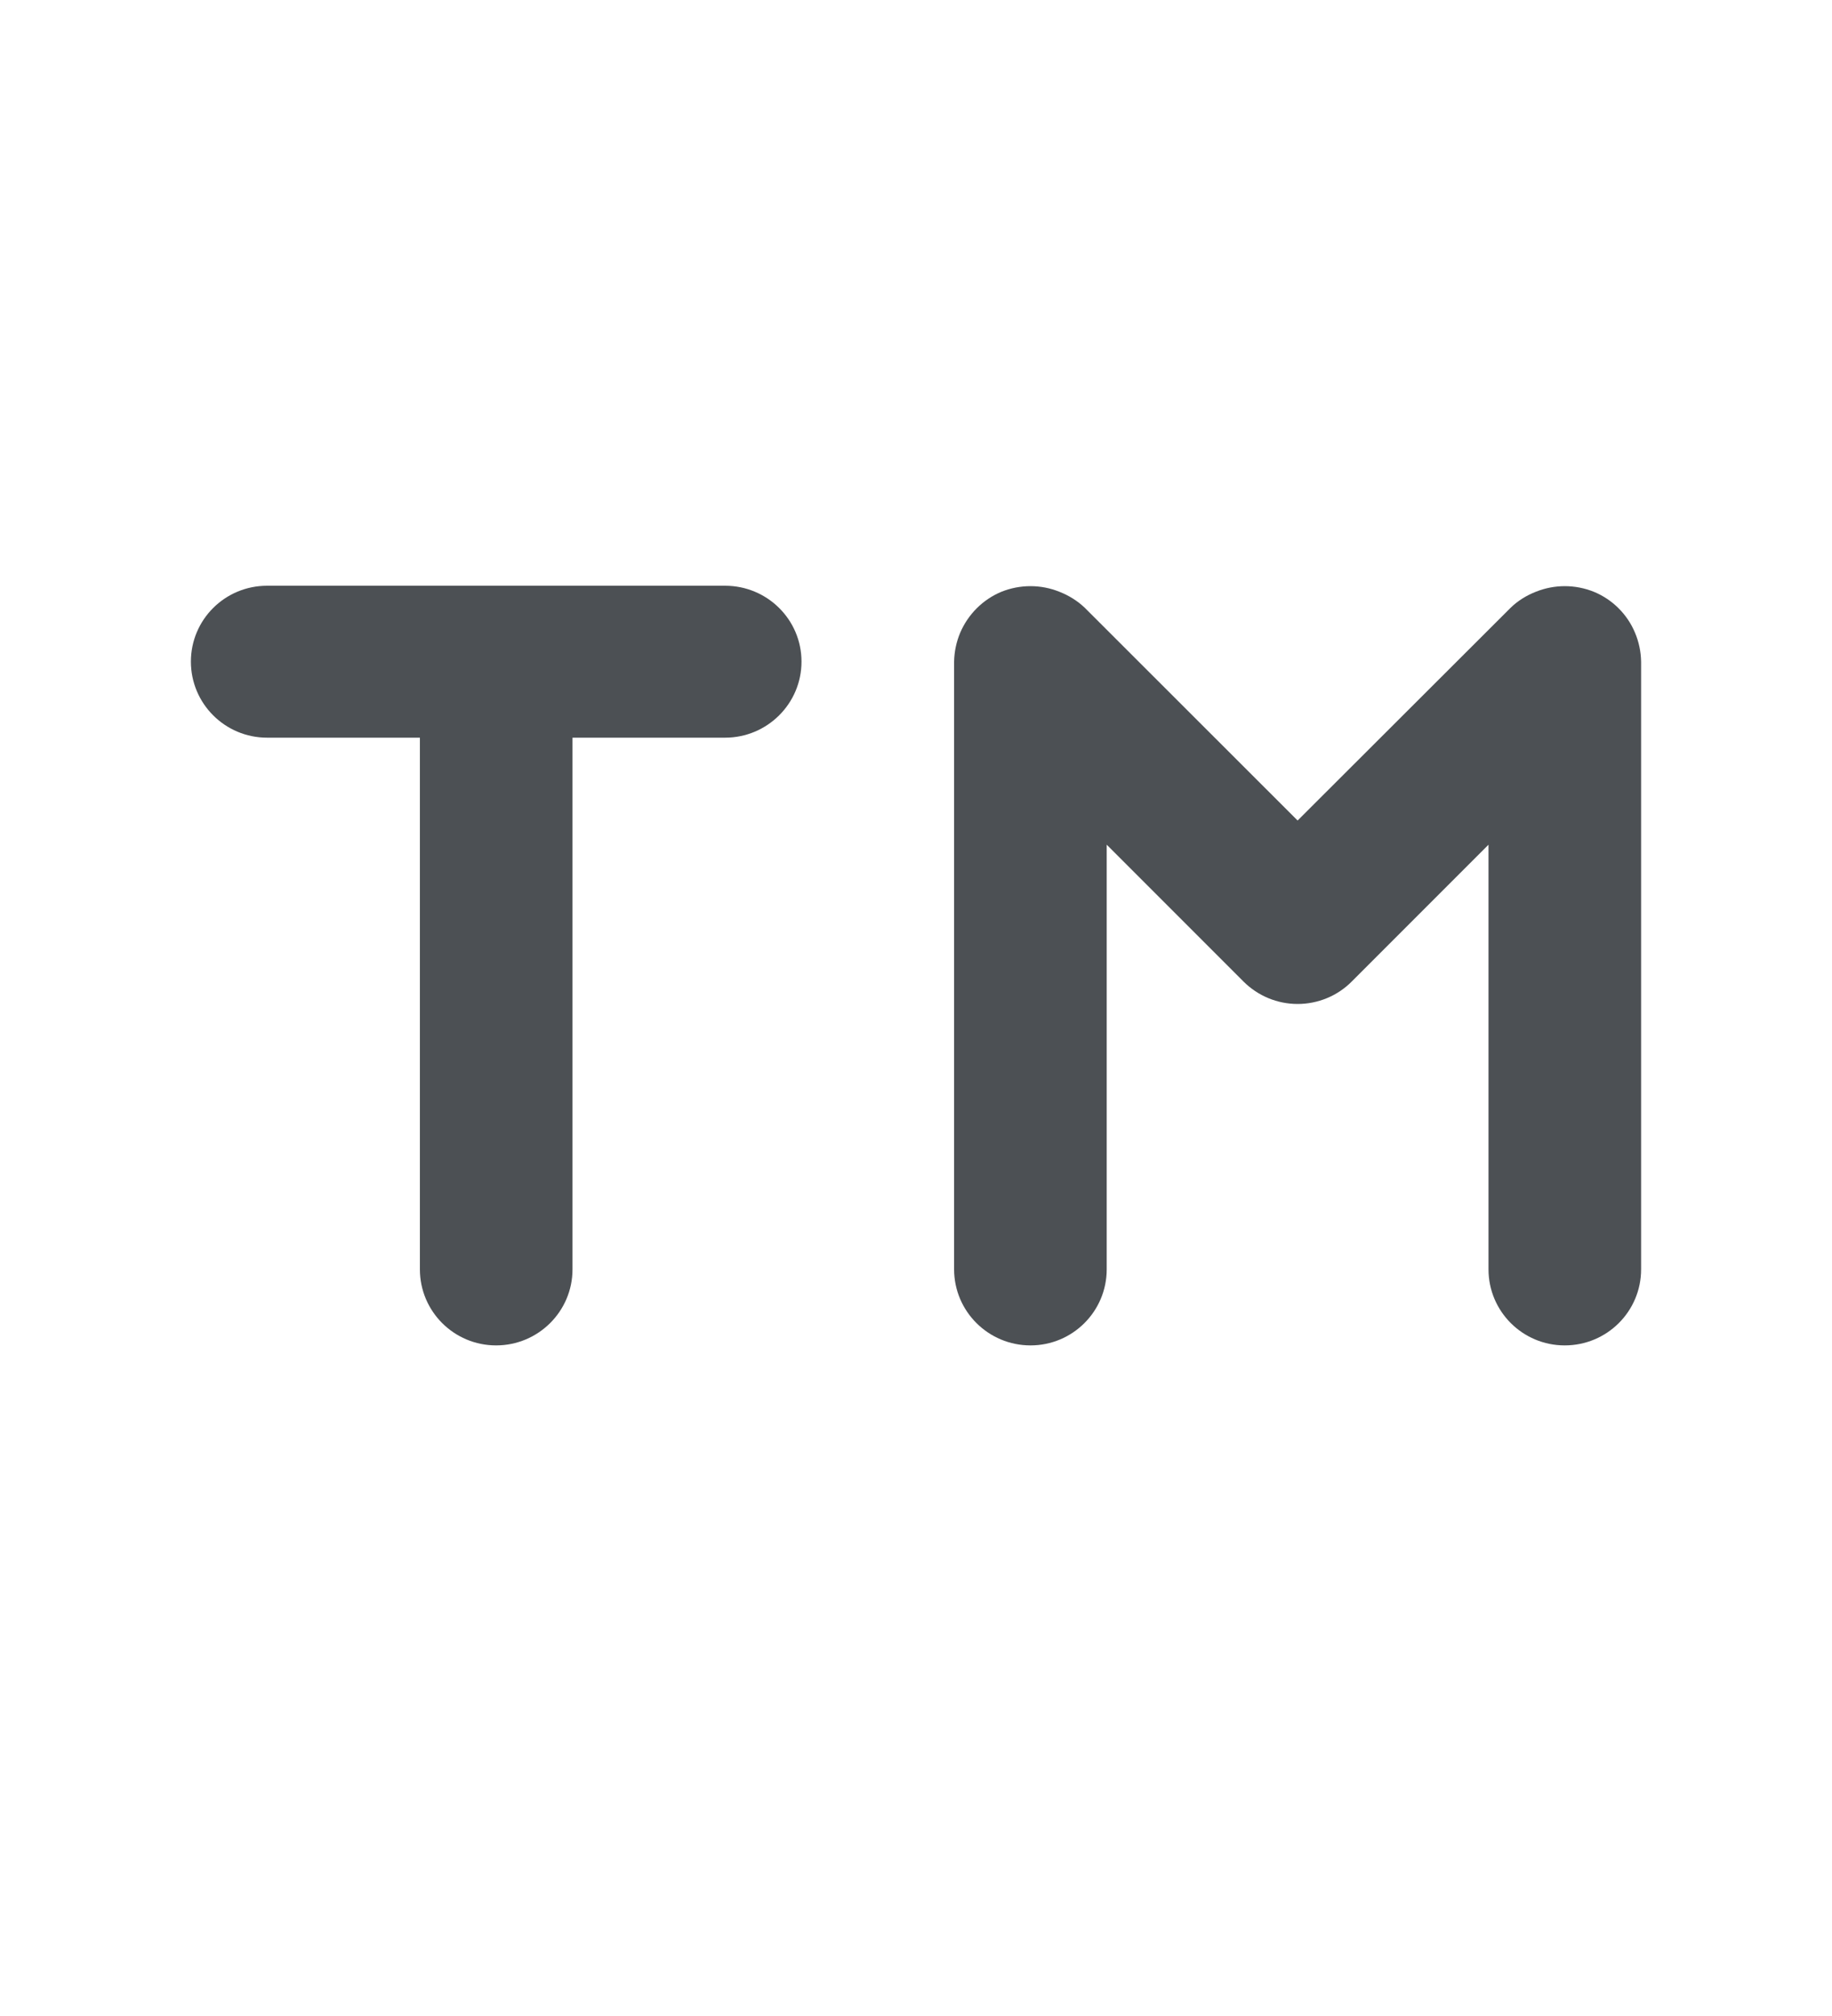 <svg width="10" height="11" viewBox="0 0 10 11" fill="none" xmlns="http://www.w3.org/2000/svg">
<path fill-rule="evenodd" clip-rule="evenodd" d="M3.958 3.196H1.458C1.228 3.196 1.042 3.381 1.042 3.61C1.042 3.839 1.228 4.025 1.458 4.025H2.292V6.926C2.292 7.155 2.478 7.341 2.708 7.341C2.938 7.341 3.125 7.155 3.125 6.926V4.025H3.958C4.188 4.025 4.375 3.839 4.375 3.61C4.375 3.381 4.188 3.196 3.958 3.196ZM8.925 3.453C8.883 3.352 8.802 3.271 8.7 3.229C8.598 3.188 8.485 3.188 8.383 3.229C8.332 3.249 8.285 3.278 8.246 3.316L7.083 4.477L5.921 3.316C5.881 3.278 5.834 3.249 5.783 3.229C5.682 3.188 5.568 3.188 5.466 3.229C5.365 3.271 5.284 3.352 5.241 3.453C5.22 3.503 5.209 3.556 5.208 3.61V6.926C5.208 7.155 5.395 7.341 5.625 7.341C5.855 7.341 6.041 7.155 6.041 6.926V4.609L6.787 5.355C6.866 5.434 6.972 5.478 7.083 5.478C7.194 5.478 7.301 5.434 7.379 5.355L8.125 4.609V6.926C8.125 7.155 8.311 7.341 8.541 7.341C8.772 7.341 8.958 7.155 8.958 6.926V3.61C8.957 3.556 8.946 3.503 8.925 3.453Z" fill="#4C5054"/>
</svg>
